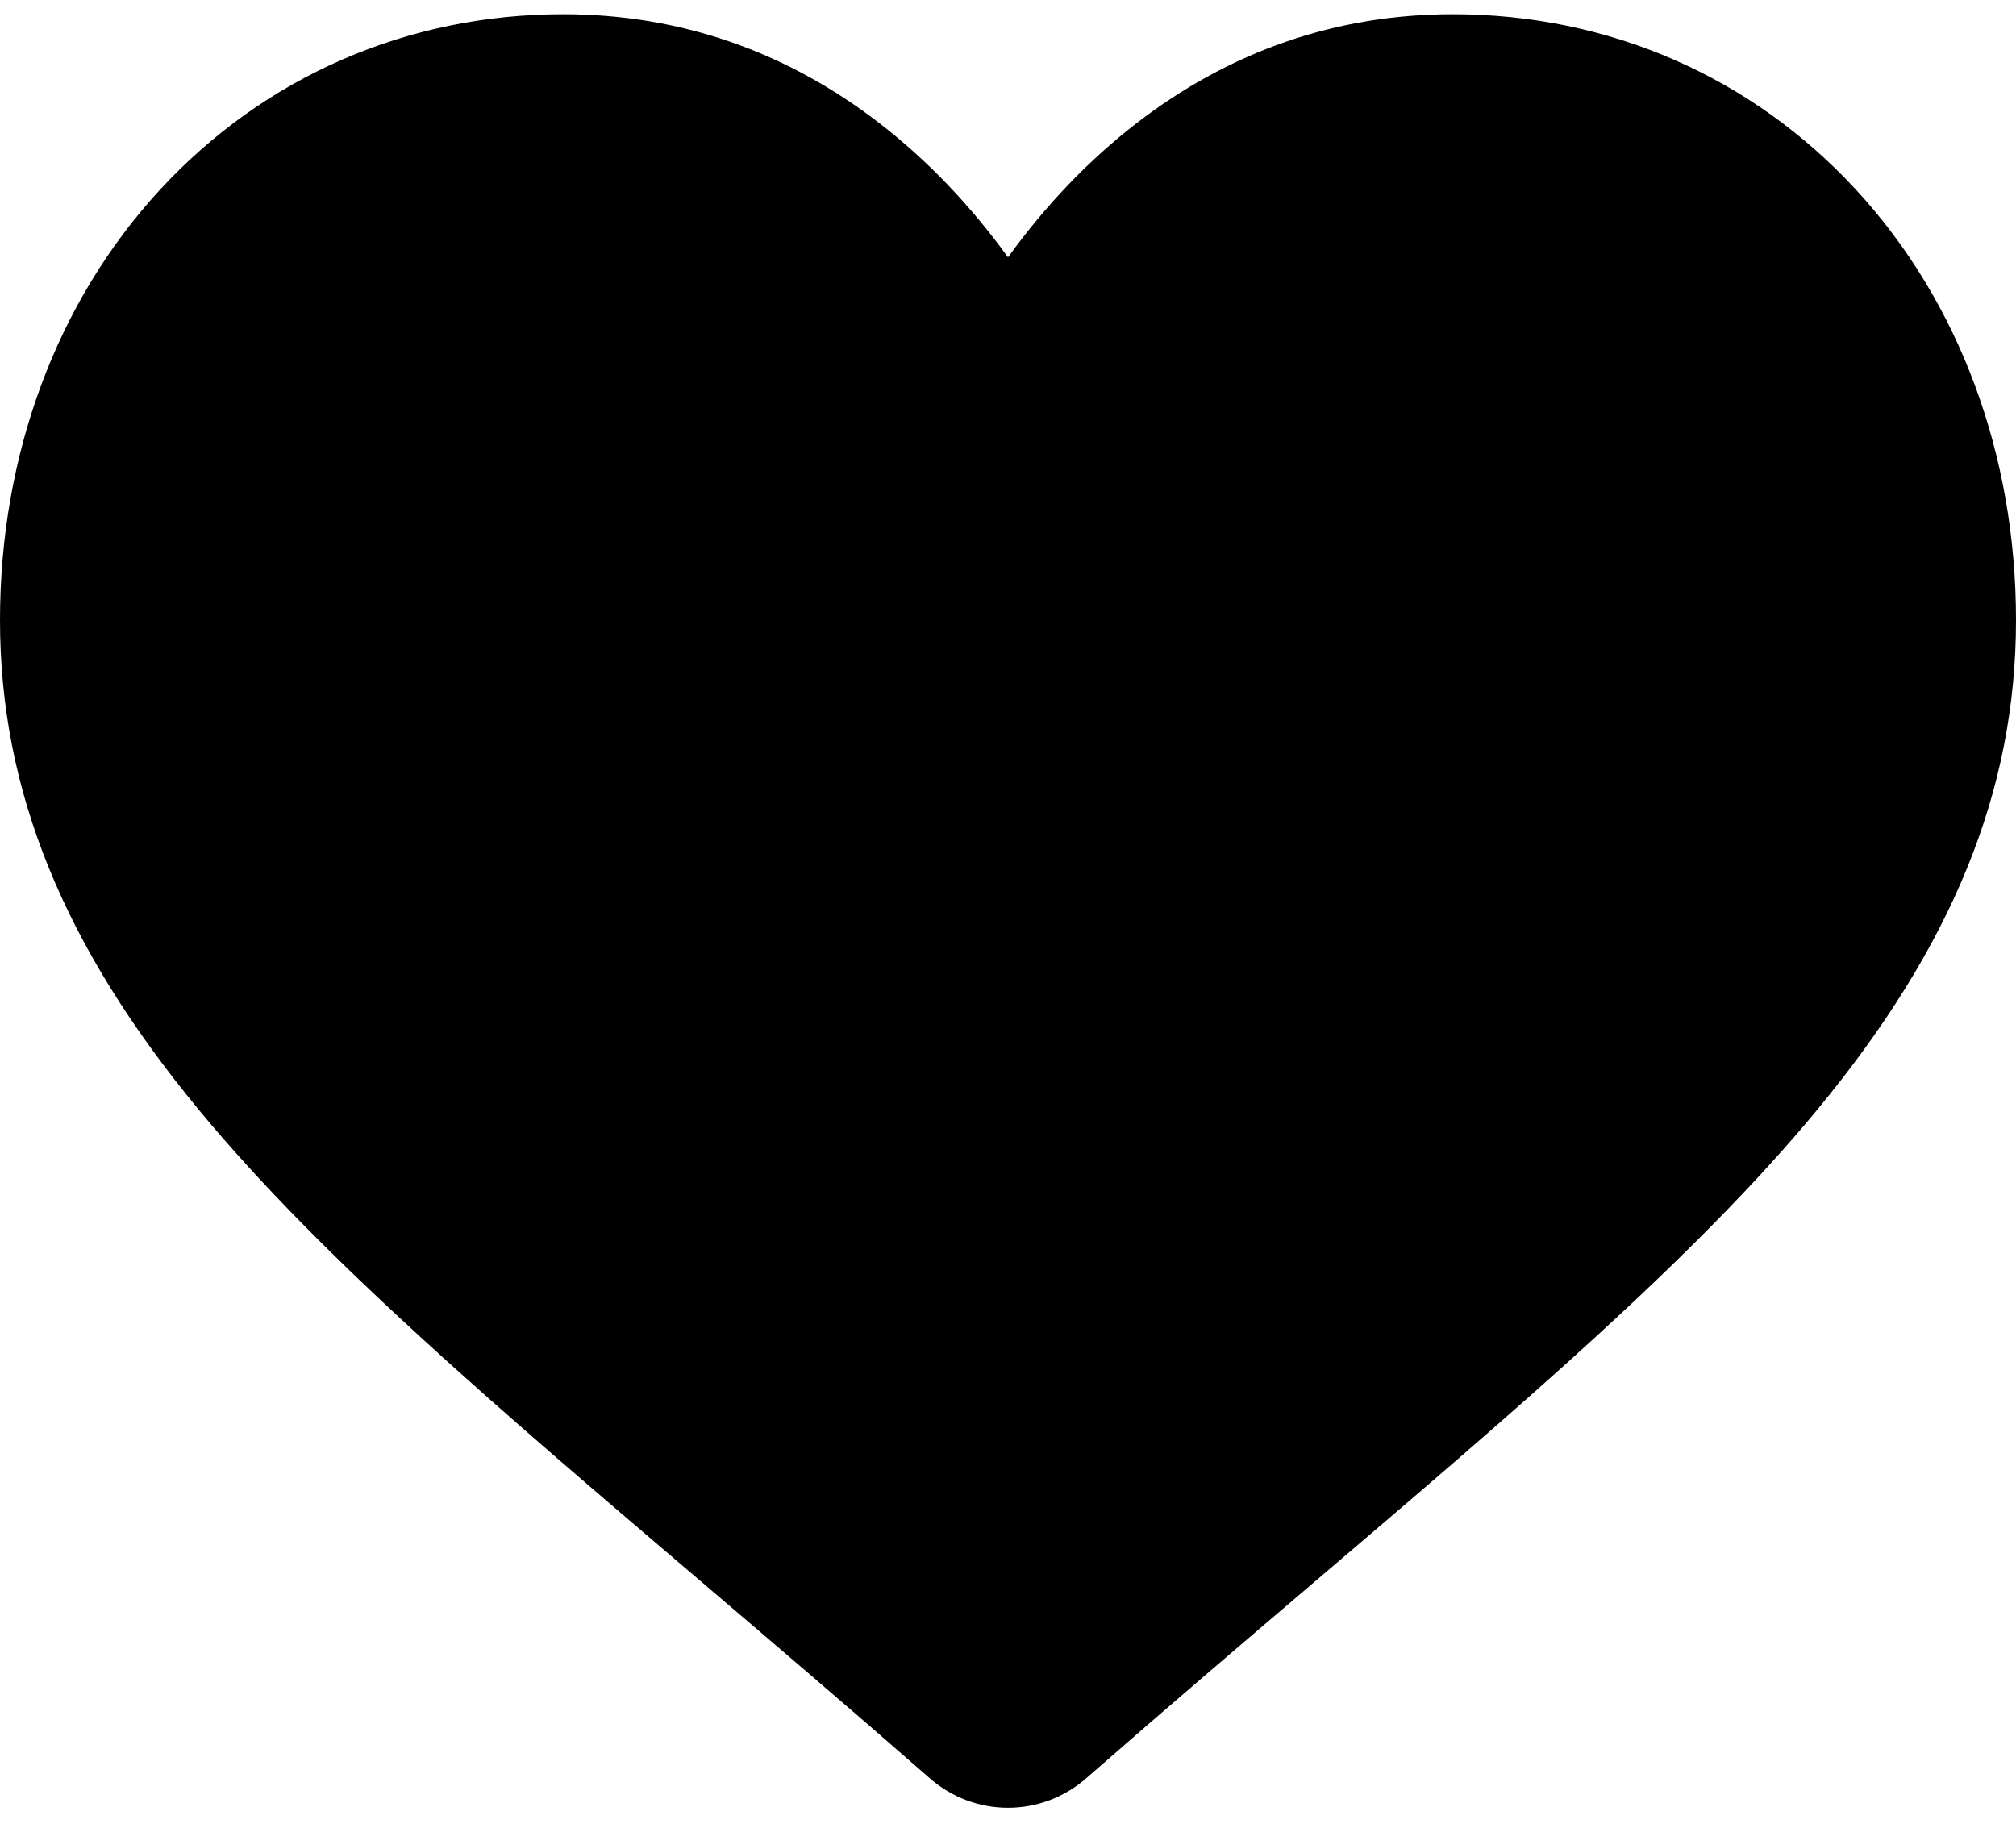 <svg width="21" height="19" viewBox="0 0 21 19" xmlns="http://www.w3.org/2000/svg">
<path d="M19.334 1.977C18.247 0.798 16.755 0.148 15.134 0.148C13.921 0.148 12.811 0.532 11.834 1.287C11.341 1.669 10.894 2.136 10.5 2.68C10.106 2.136 9.659 1.669 9.166 1.287C8.189 0.532 7.079 0.148 5.866 0.148C4.245 0.148 2.753 0.798 1.666 1.977C0.592 3.142 0 4.734 0 6.46C0 8.236 0.662 9.861 2.083 11.576C3.354 13.11 5.181 14.667 7.297 16.47C8.019 17.085 8.838 17.783 9.688 18.527C9.913 18.723 10.201 18.832 10.5 18.832C10.799 18.832 11.087 18.723 11.312 18.527C12.162 17.783 12.981 17.085 13.704 16.469C15.819 14.666 17.646 13.11 18.917 11.576C20.338 9.861 21 8.236 21 6.459C21 4.734 20.408 3.142 19.334 1.977Z" fill="currentColor"/>
</svg>
